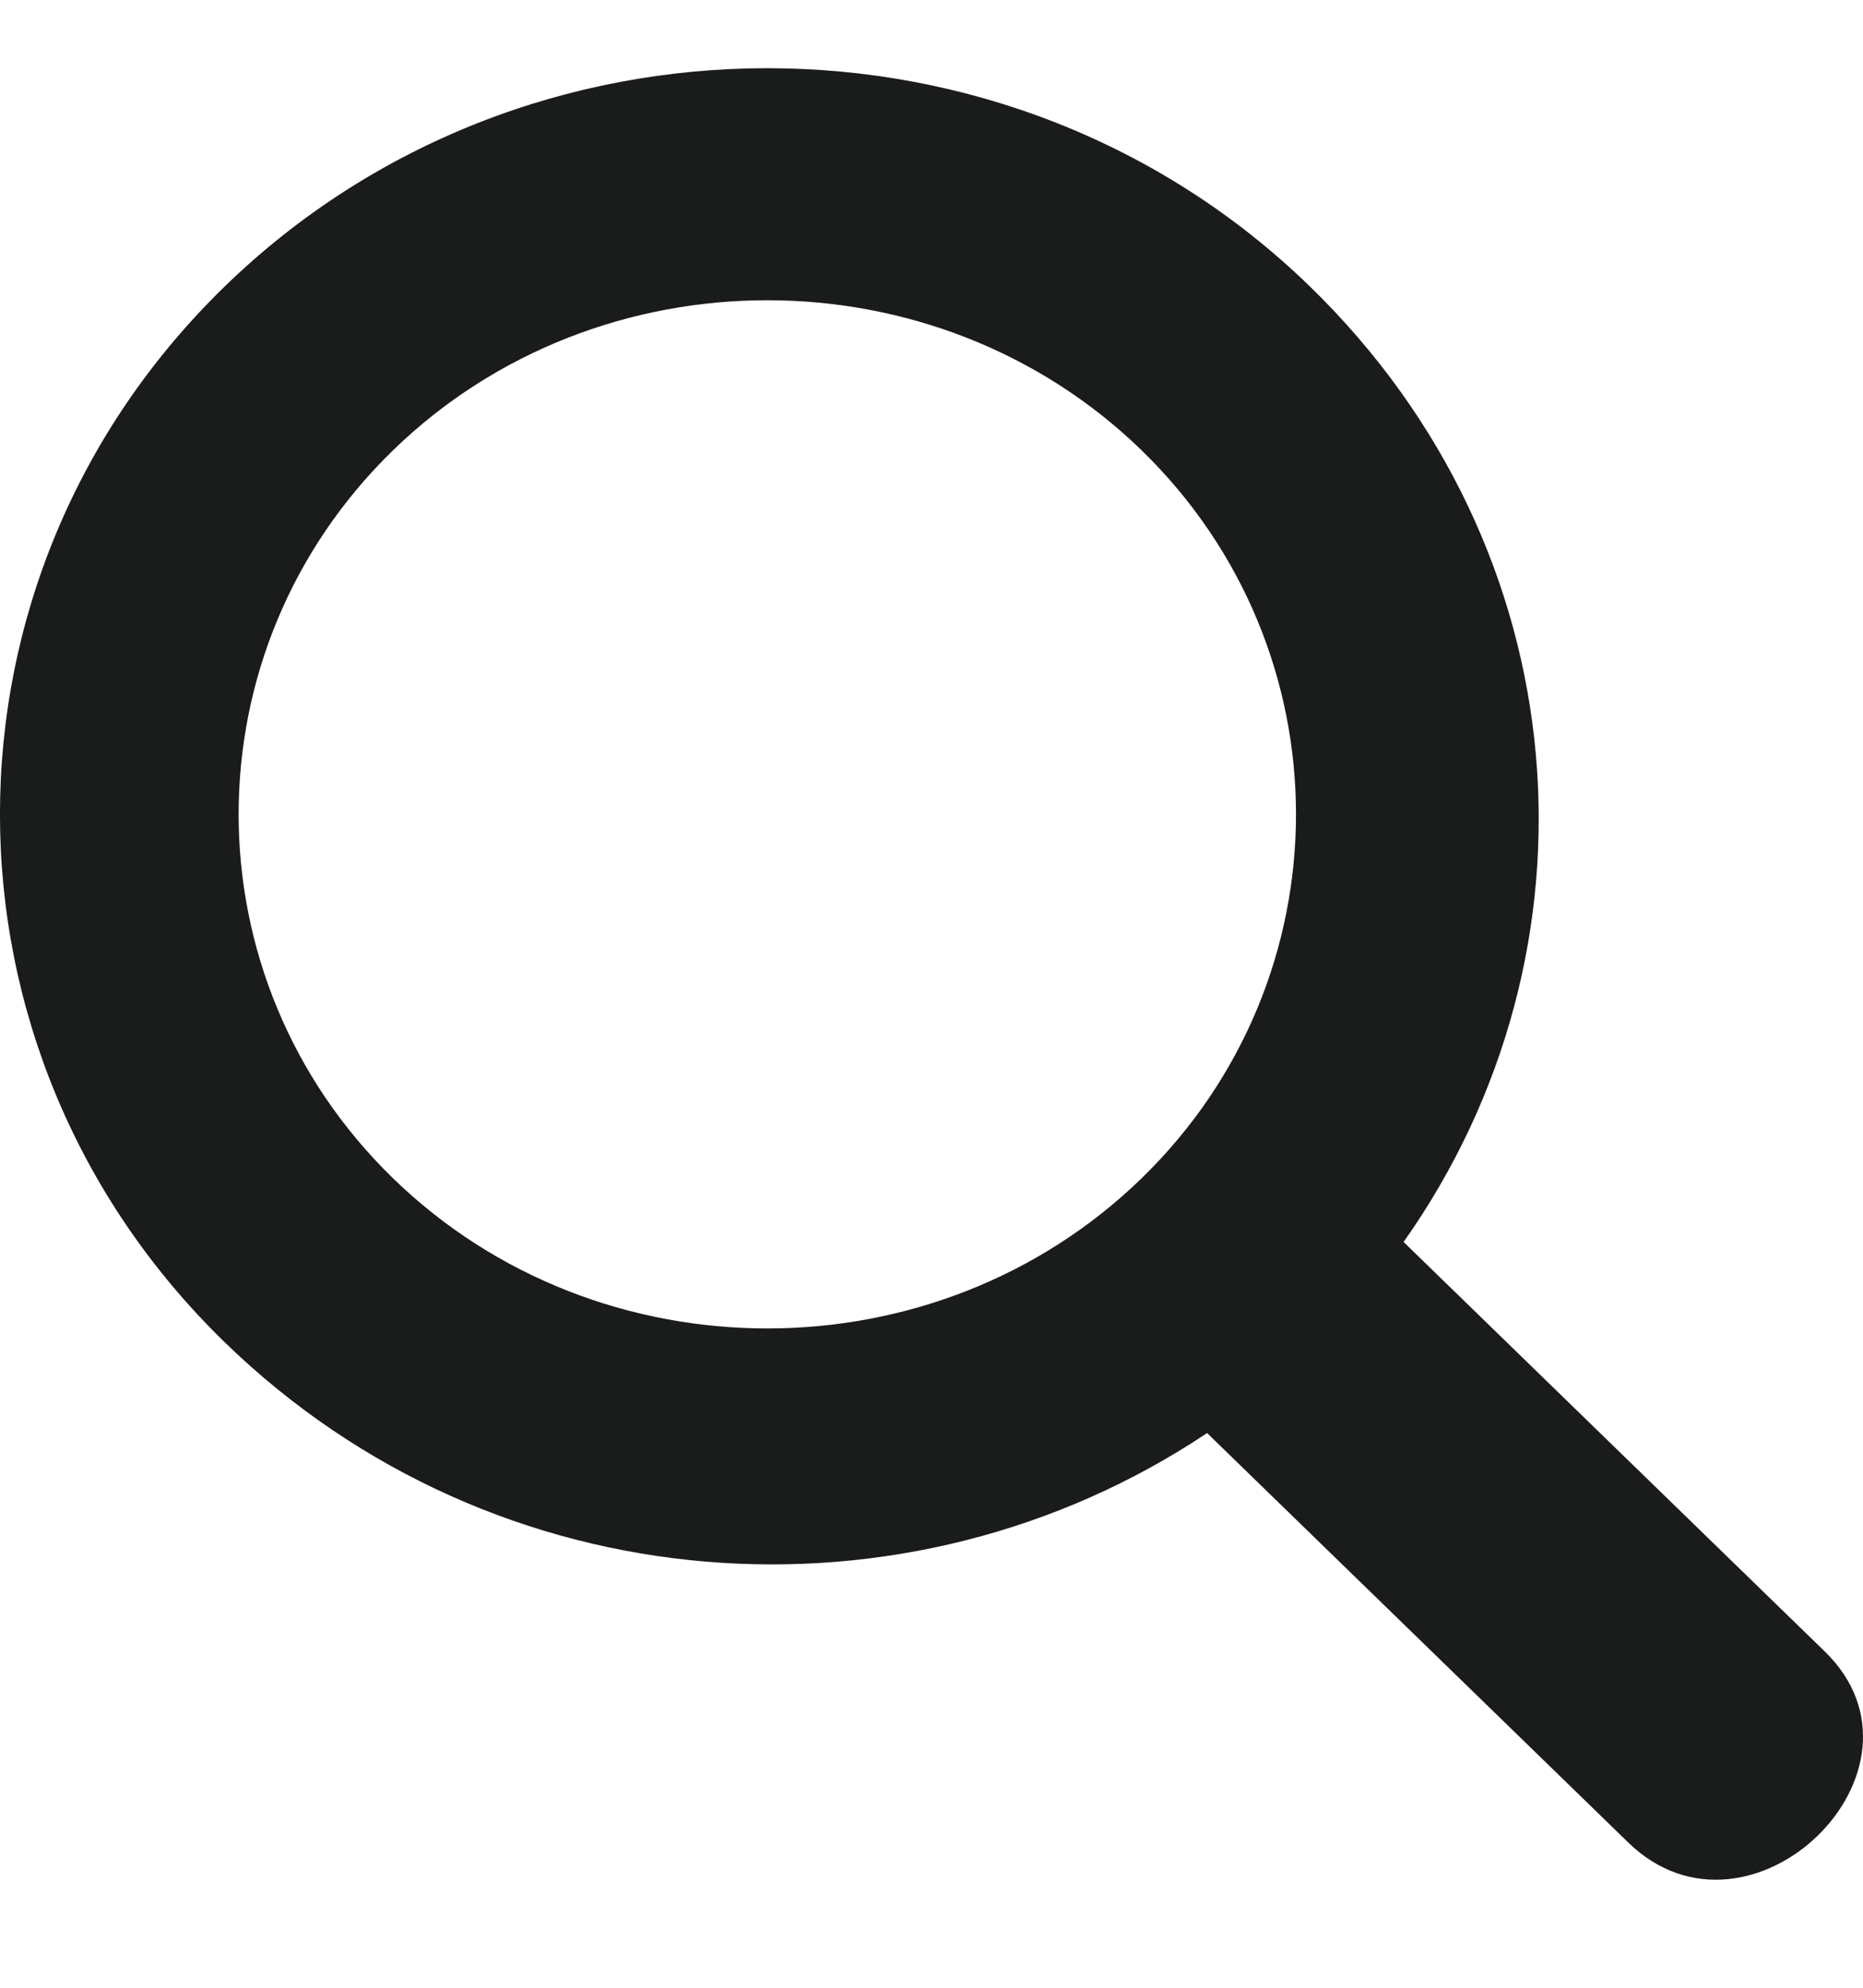<svg width="15" height="16" viewBox="0 0 15 16" fill="none" xmlns="http://www.w3.org/2000/svg">
<path d="M1.808 2.307C4.219 -0.037 8.137 -0.037 10.548 2.307C12.733 4.431 12.959 7.653 11.301 9.997L14.692 13.293C15.671 14.245 14.089 15.783 13.11 14.831L9.719 11.535C7.308 13.146 3.993 12.927 1.808 10.803C-0.603 8.459 -0.603 4.651 1.808 2.307ZM3.164 3.625C1.507 5.236 1.507 7.873 3.164 9.484C4.822 11.096 7.534 11.096 9.192 9.484C10.849 7.873 10.849 5.236 9.192 3.625C7.534 2.014 4.822 2.014 3.164 3.625Z" fill="#1A1B1B"/>
</svg>
